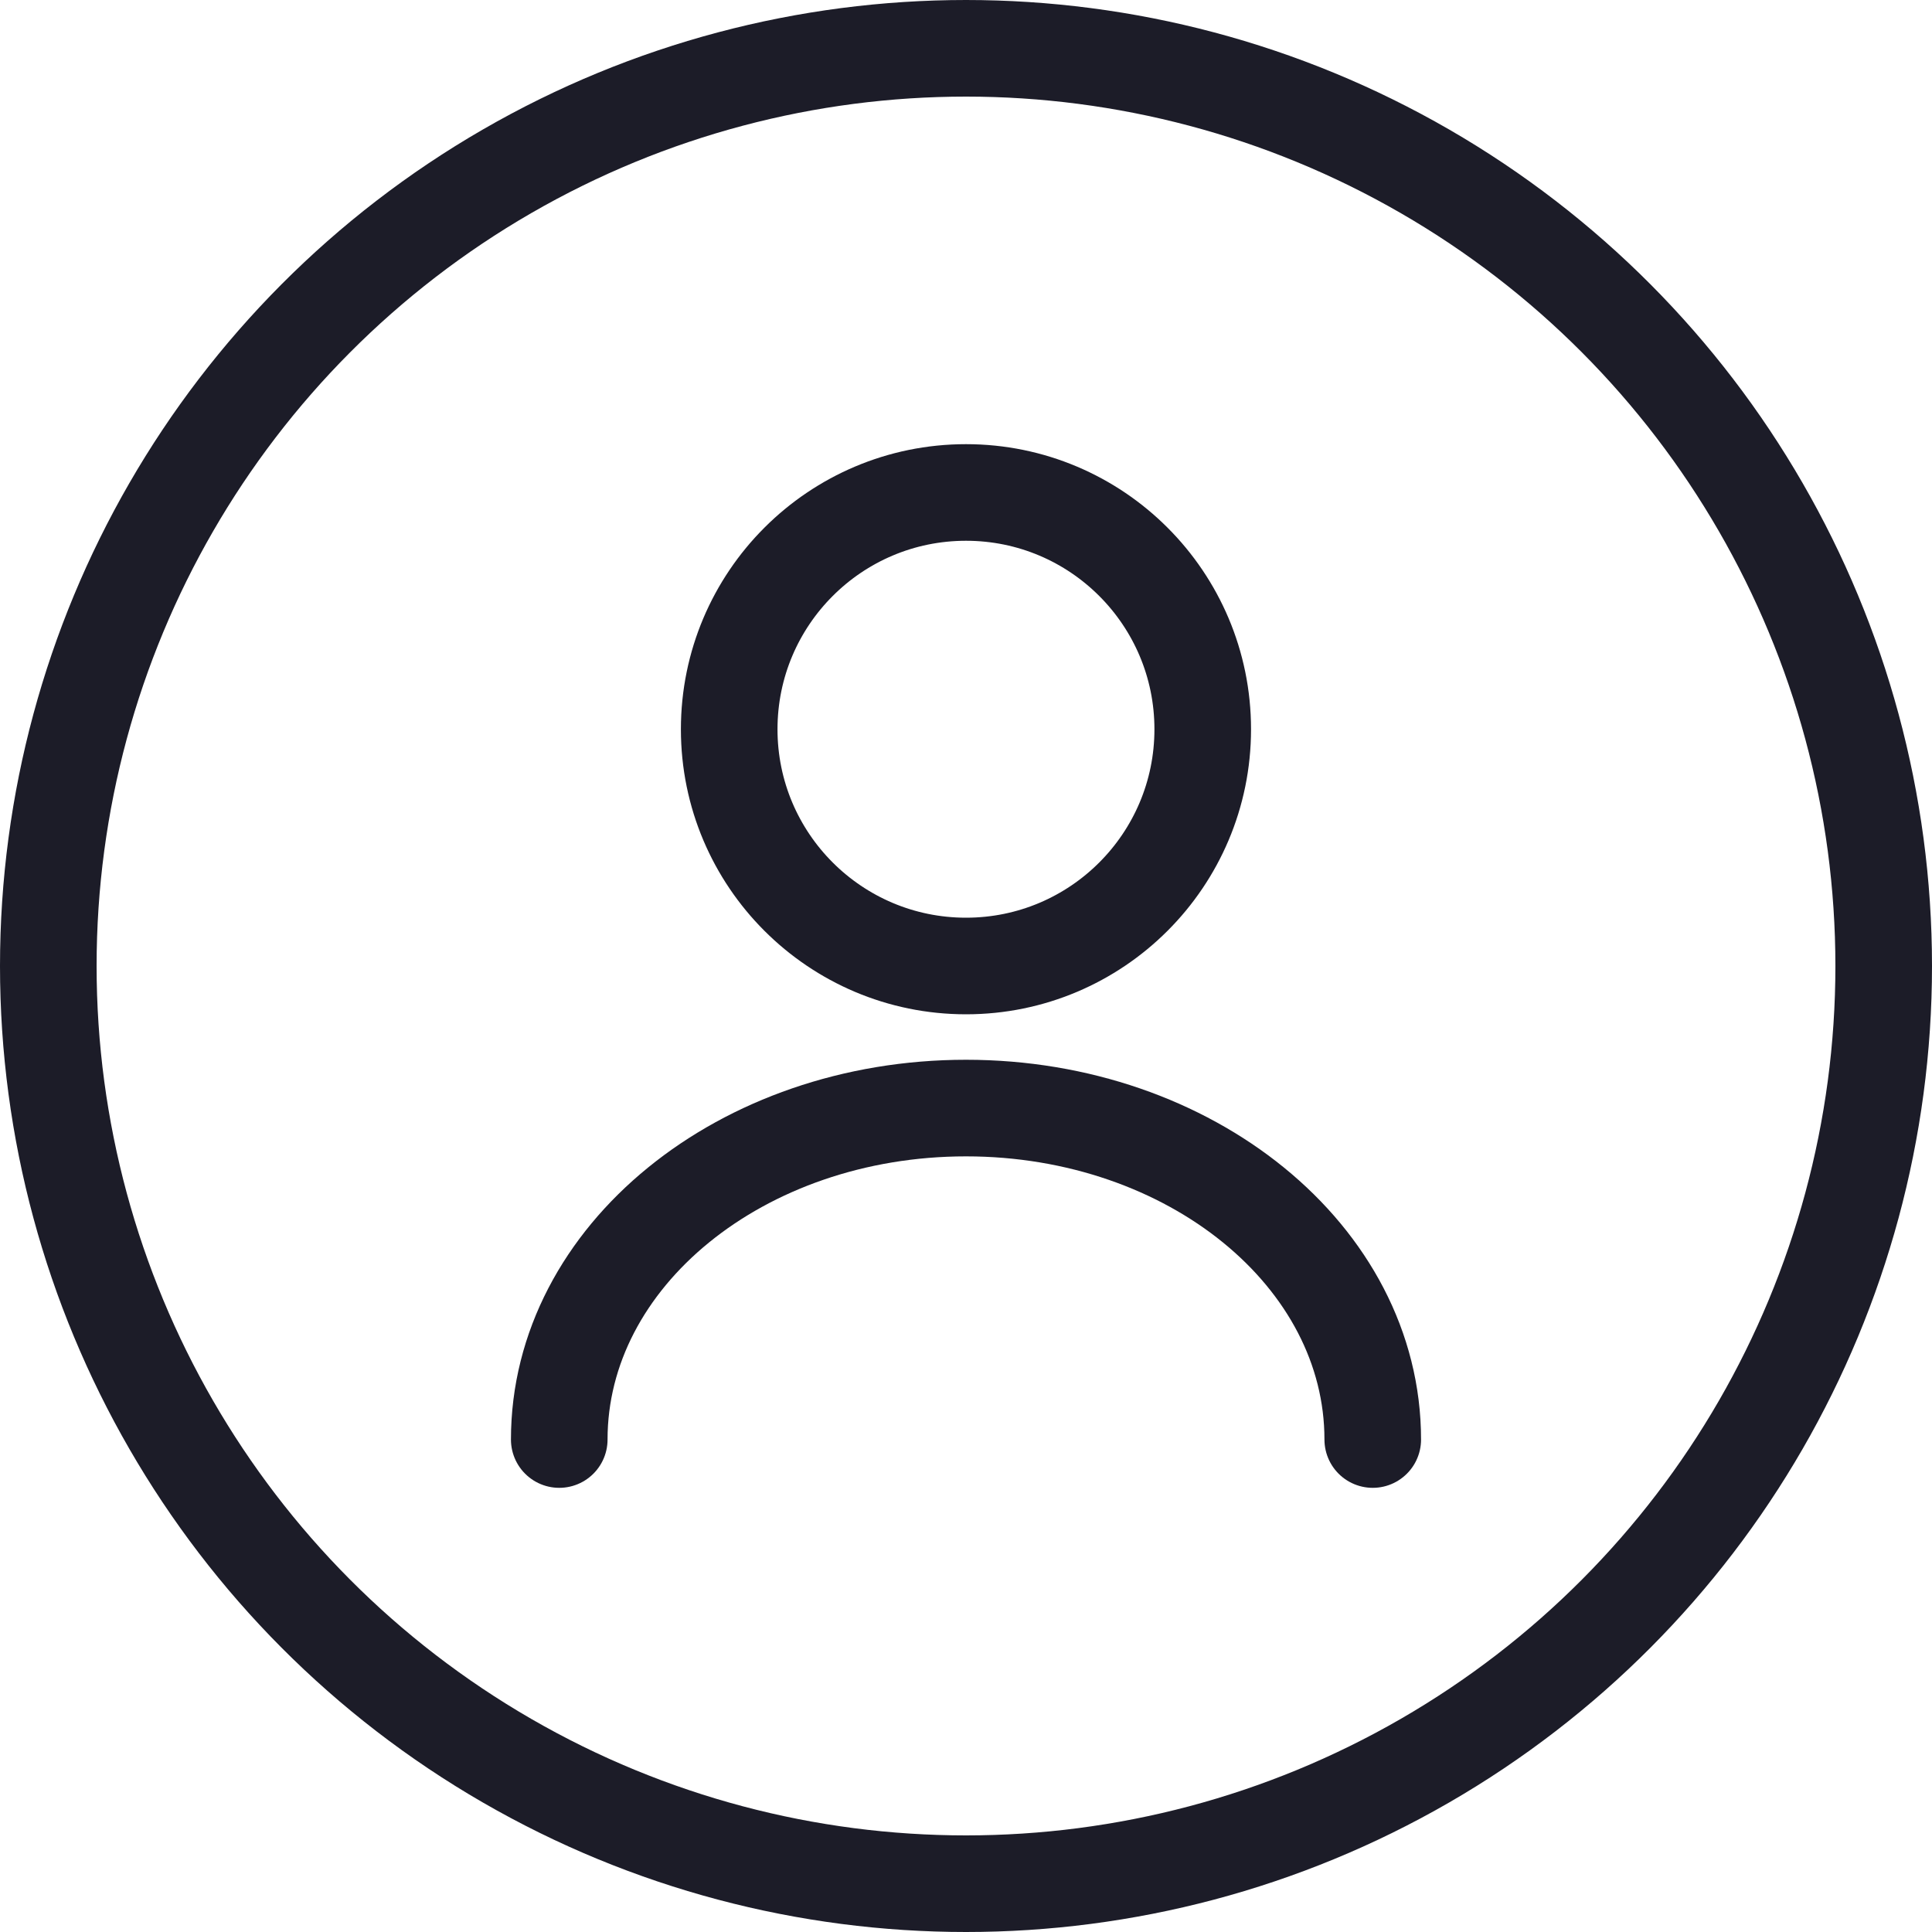<svg width="30" height="30" viewBox="0 0 30 30" fill="none" xmlns="http://www.w3.org/2000/svg">
<circle cx="15" cy="15" r="14.25" stroke="#1C1C28" stroke-width="1.5"/>
<path d="M15 15C17.03 15 18.676 13.354 18.676 11.324C18.676 9.293 17.03 7.647 15 7.647C12.97 7.647 11.323 9.293 11.323 11.324C11.323 13.354 12.97 15 15 15Z" stroke="#1C1C28" stroke-width="1.5" stroke-linecap="round" stroke-linejoin="round"/>
<path d="M21.316 22.353C21.316 19.507 18.485 17.206 15 17.206C11.515 17.206 8.684 19.507 8.684 22.353" stroke="#1C1C28" stroke-width="1.5" stroke-linecap="round" stroke-linejoin="round"/>
</svg>
